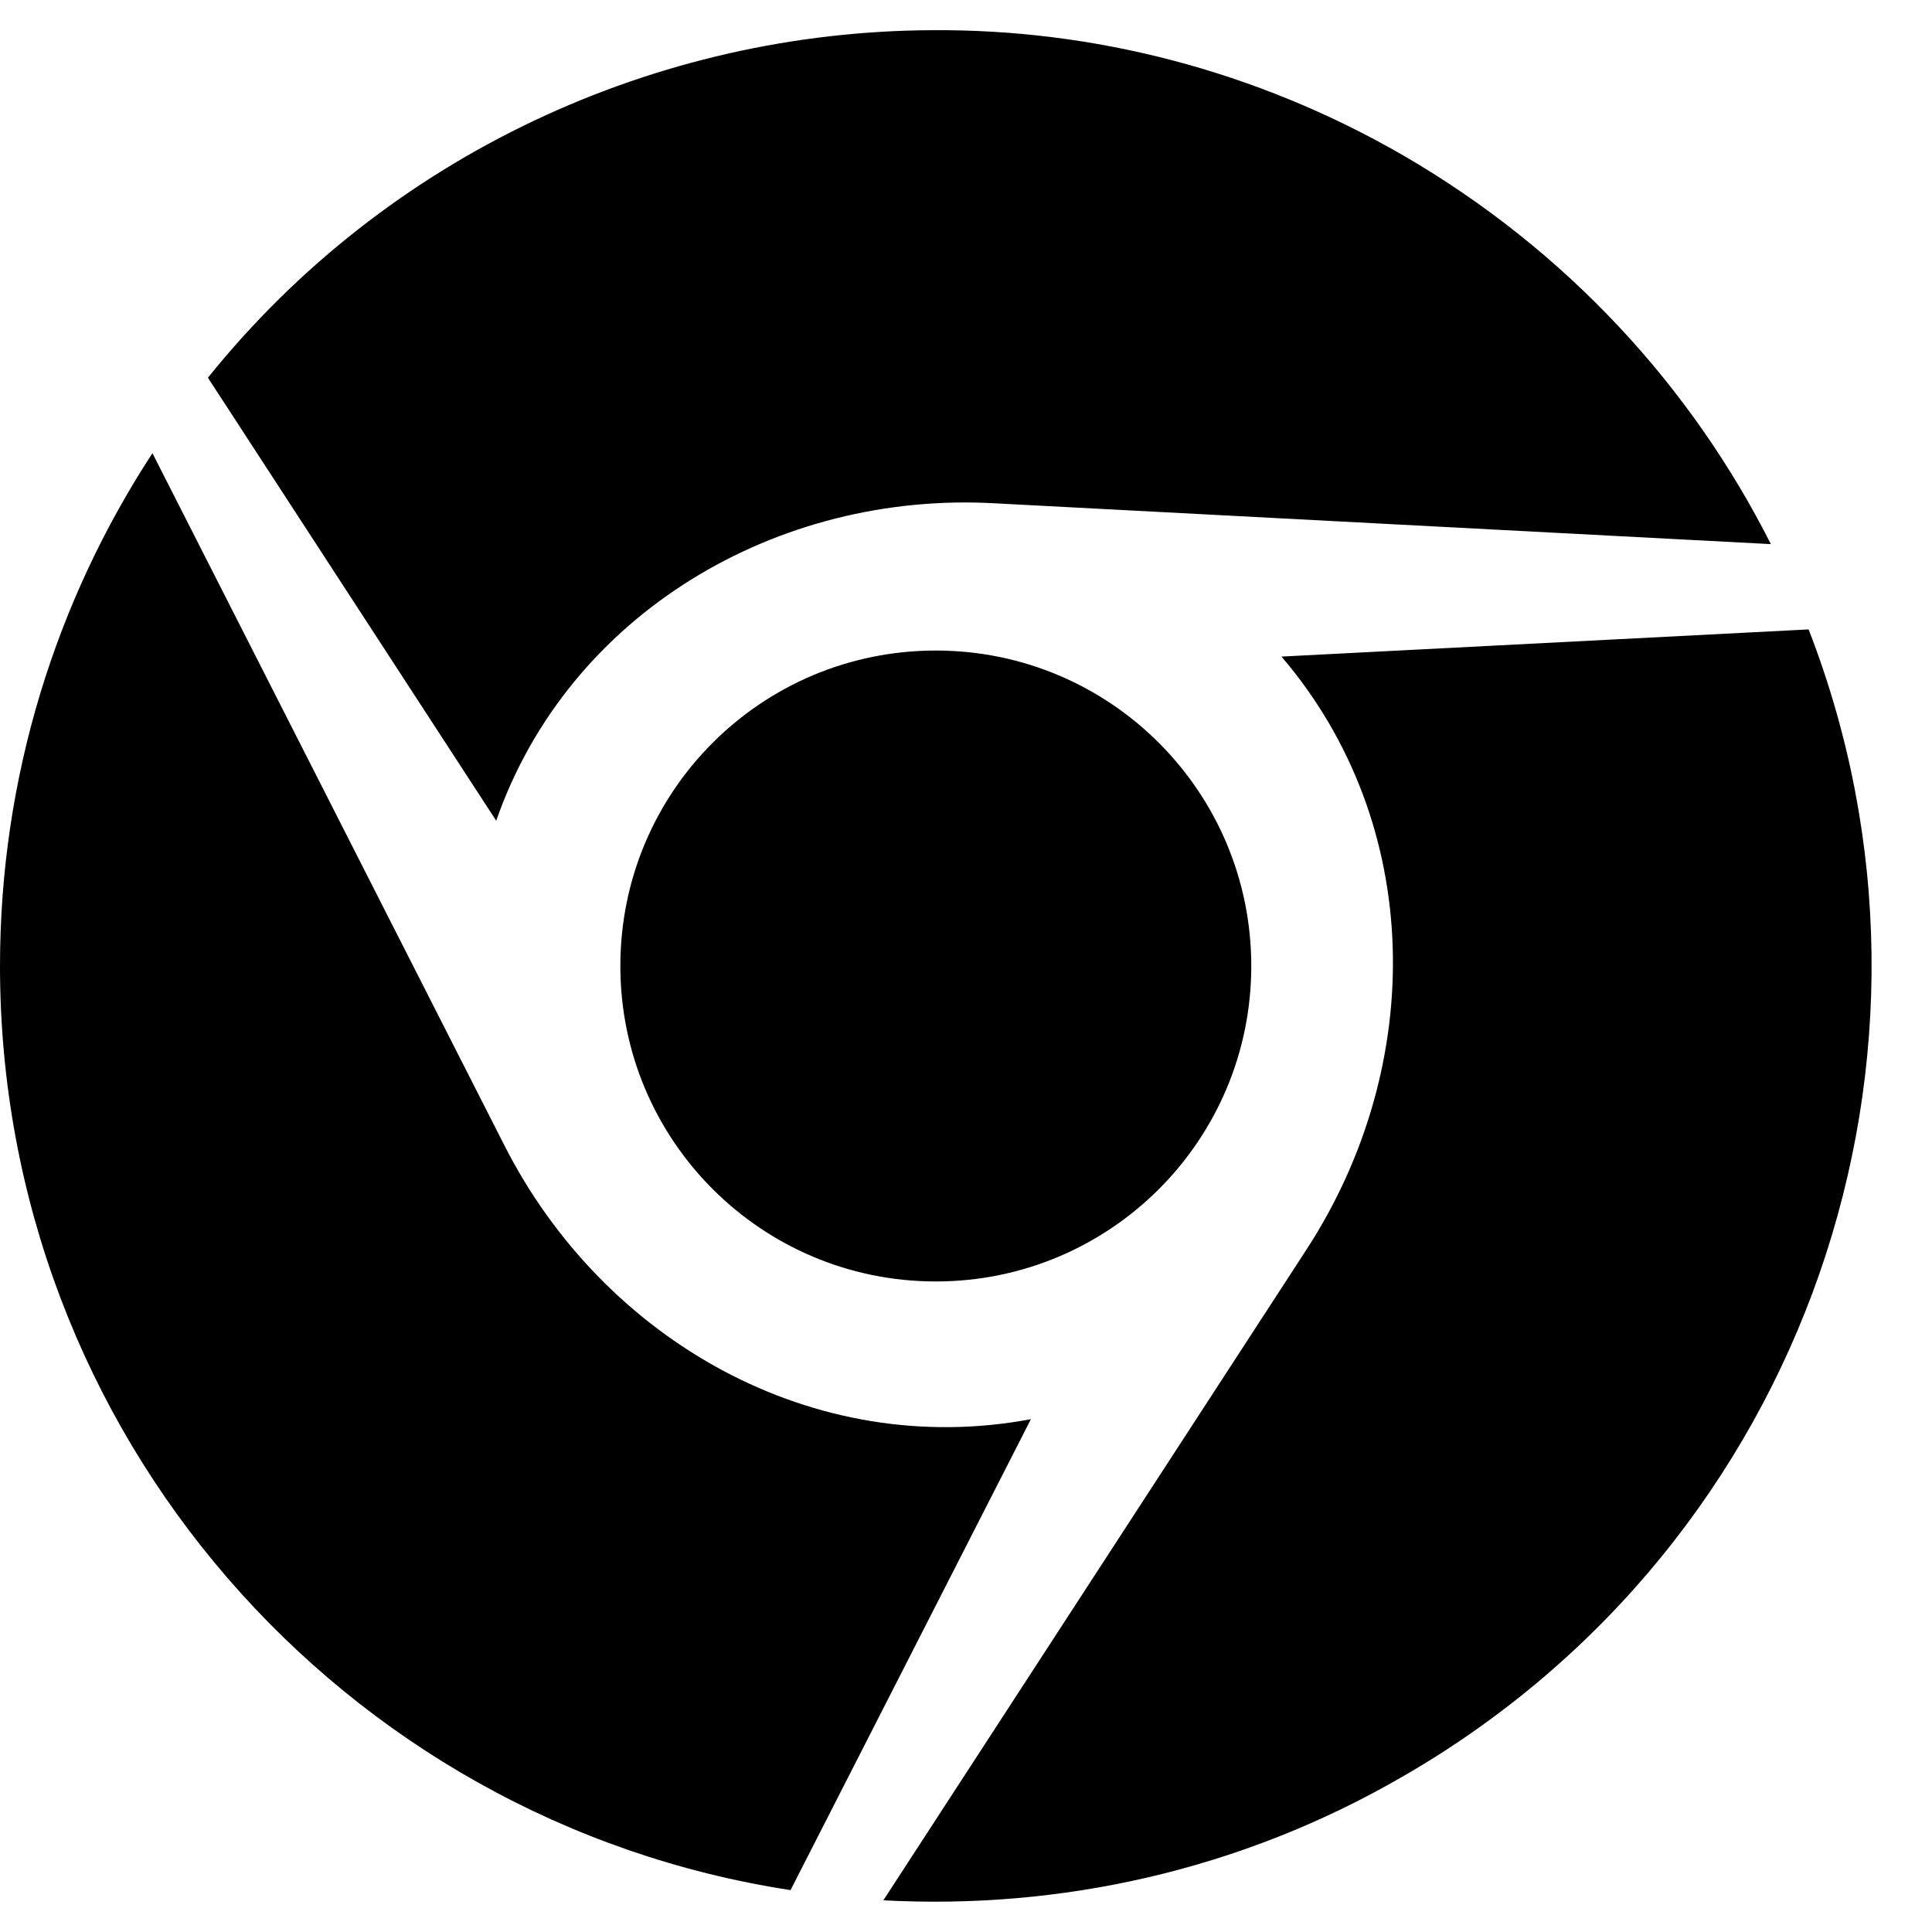 <svg xmlns="http://www.w3.org/2000/svg" version="1.1" viewBox="0 0 512 512" fill="currentColor"><path fill="currentColor" d="M131.5 217.5L55.1 100.1c47.6-59.2 119-91.8 192-92.1c42.3-.3 85.5 10.5 124.8 33.2c43.4 25.2 76.4 61.4 97.4 103L264 133.4c-58.1-3.4-113.4 29.3-132.5 84.1m32.9 38.5c0 46.2 37.4 83.6 83.6 83.6s83.6-37.4 83.6-83.6s-37.4-83.6-83.6-83.6s-83.6 37.3-83.6 83.6m314.9-89.2L339.6 174c37.9 44.3 38.5 108.2 6.6 157.2L234.1 503.6c46.5 2.5 94.4-7.7 137.8-32.9c107.4-62 150.9-192 107.4-303.9M133.7 303.6L40.4 120.1C14.9 159.1 0 205.9 0 256c0 124 90.8 226.7 209.5 244.9l63.7-124.8c-57.6 10.8-113.2-20.8-139.5-72.5"/></svg>